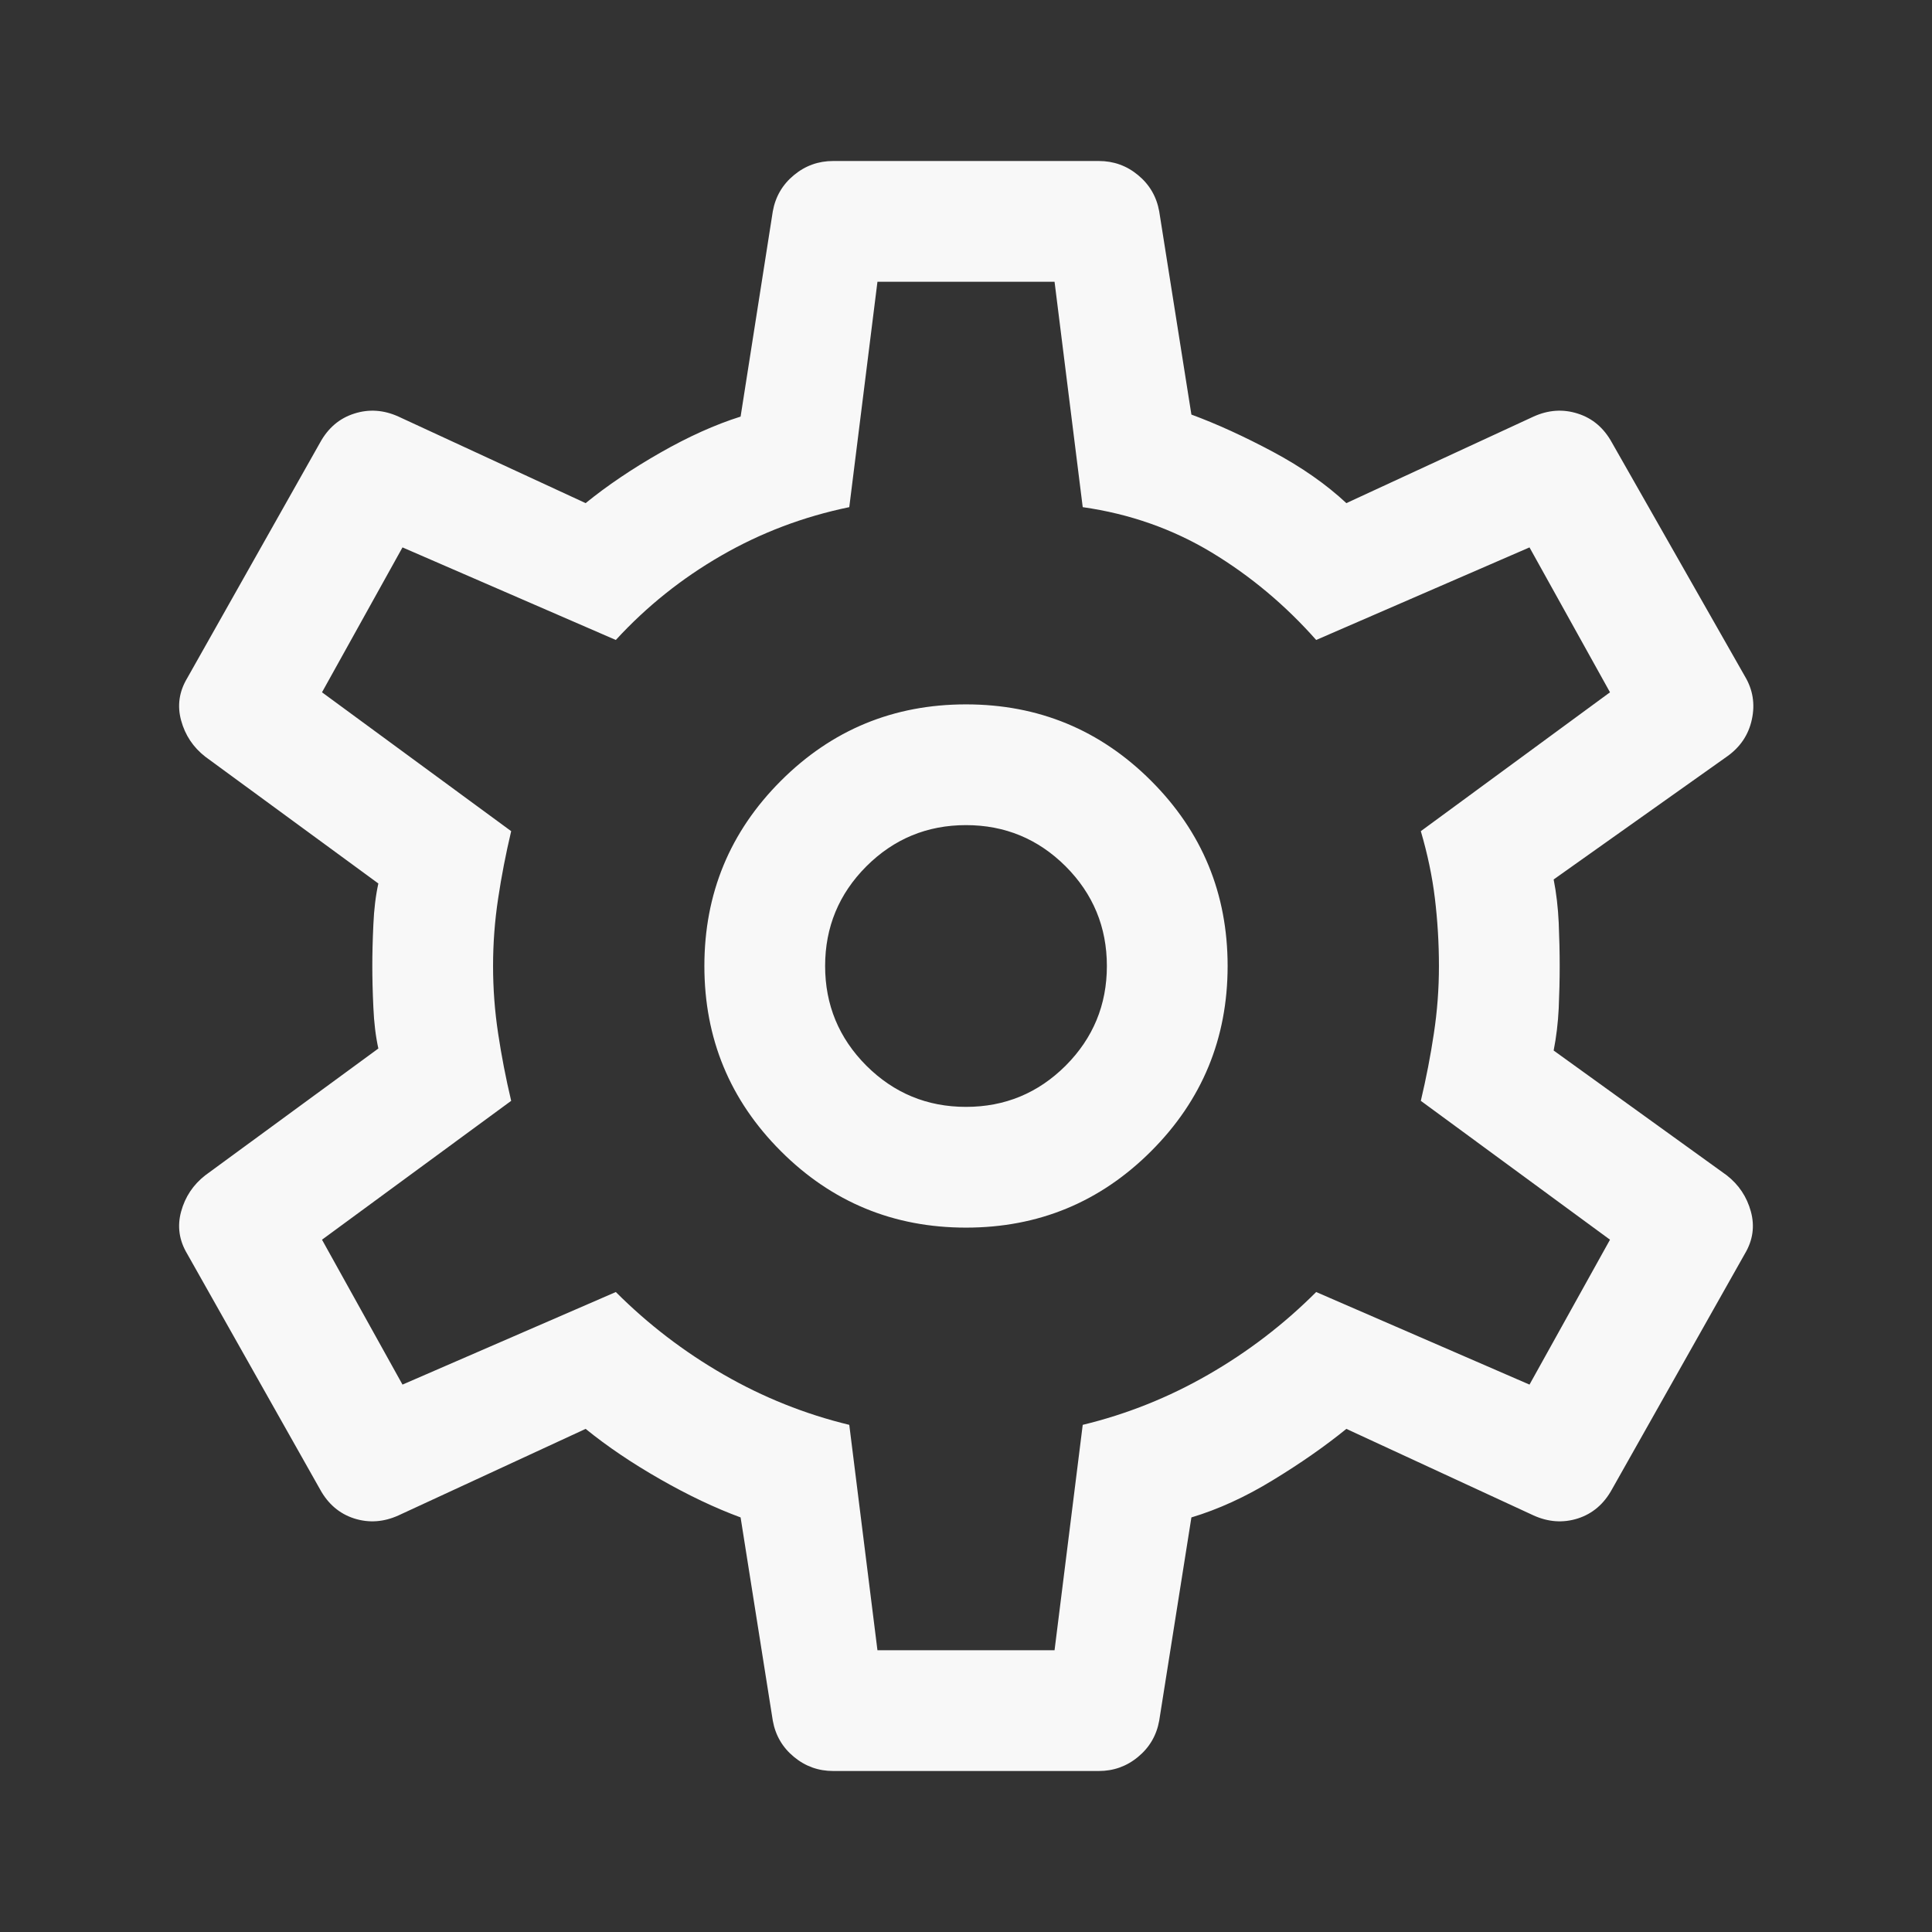 <svg width="24" height="24" viewBox="0 0 24 24" fill="none" xmlns="http://www.w3.org/2000/svg">
<rect x="0" y="0" width="24" height="24" fill="#333333" stroke="none"/>
<path d="M13.65 22H10.35C10.167 22 10.004 21.942 9.863 21.825C9.721 21.708 9.633 21.558 9.6 21.375L9.2 18.85C8.883 18.733 8.55 18.575 8.2 18.375C7.85 18.175 7.542 17.967 7.275 17.75L4.95 18.825C4.767 18.908 4.583 18.921 4.4 18.863C4.217 18.804 4.075 18.683 3.975 18.5L2.325 15.575C2.225 15.408 2.2 15.233 2.25 15.05C2.3 14.867 2.4 14.717 2.55 14.6L4.7 13.025C4.667 12.875 4.646 12.704 4.638 12.512C4.629 12.321 4.625 12.15 4.625 12C4.625 11.85 4.629 11.679 4.638 11.488C4.646 11.296 4.667 11.125 4.7 10.975L2.55 9.4C2.4 9.283 2.3 9.133 2.25 8.95C2.2 8.767 2.225 8.592 2.325 8.425L3.975 5.5C4.075 5.317 4.217 5.196 4.4 5.138C4.583 5.079 4.767 5.092 4.95 5.175L7.275 6.25C7.542 6.033 7.85 5.825 8.2 5.625C8.55 5.425 8.883 5.275 9.2 5.175L9.6 2.625C9.633 2.442 9.721 2.292 9.863 2.175C10.004 2.058 10.167 2 10.35 2H13.65C13.833 2 13.996 2.058 14.137 2.175C14.279 2.292 14.367 2.442 14.4 2.625L14.8 5.15C15.117 5.267 15.454 5.421 15.812 5.612C16.171 5.804 16.475 6.017 16.725 6.25L19.05 5.175C19.233 5.092 19.417 5.079 19.6 5.138C19.783 5.196 19.925 5.317 20.025 5.5L21.675 8.4C21.775 8.567 21.804 8.746 21.762 8.938C21.721 9.129 21.617 9.283 21.45 9.4L19.3 10.925C19.333 11.092 19.354 11.271 19.363 11.463C19.371 11.654 19.375 11.833 19.375 12C19.375 12.167 19.371 12.342 19.363 12.525C19.354 12.708 19.333 12.883 19.3 13.05L21.45 14.6C21.6 14.717 21.7 14.867 21.75 15.05C21.8 15.233 21.775 15.408 21.675 15.575L20.025 18.5C19.925 18.683 19.783 18.804 19.6 18.863C19.417 18.921 19.233 18.908 19.05 18.825L16.725 17.75C16.458 17.967 16.154 18.179 15.812 18.387C15.471 18.596 15.133 18.75 14.8 18.85L14.4 21.375C14.367 21.558 14.279 21.708 14.137 21.825C13.996 21.942 13.833 22 13.65 22ZM12 15.25C12.9 15.25 13.667 14.933 14.3 14.3C14.933 13.667 15.25 12.9 15.25 12C15.25 11.1 14.933 10.333 14.3 9.7C13.667 9.067 12.9 8.75 12 8.75C11.1 8.75 10.333 9.067 9.7 9.7C9.067 10.333 8.75 11.1 8.75 12C8.75 12.9 9.067 13.667 9.7 14.3C10.333 14.933 11.1 15.25 12 15.25ZM12 13.75C11.517 13.75 11.104 13.579 10.762 13.238C10.421 12.896 10.25 12.483 10.25 12C10.25 11.517 10.421 11.104 10.762 10.762C11.104 10.421 11.517 10.25 12 10.25C12.483 10.25 12.896 10.421 13.238 10.762C13.579 11.104 13.75 11.517 13.75 12C13.75 12.483 13.579 12.896 13.238 13.238C12.896 13.579 12.483 13.75 12 13.75ZM10.9 20.5H13.1L13.45 17.7C14 17.567 14.521 17.358 15.012 17.075C15.504 16.792 15.95 16.45 16.35 16.05L19 17.2L20 15.4L17.65 13.675C17.717 13.392 17.771 13.113 17.812 12.838C17.854 12.562 17.875 12.283 17.875 12C17.875 11.717 17.858 11.438 17.825 11.162C17.792 10.887 17.733 10.608 17.65 10.325L20 8.6L19 6.8L16.35 7.95C15.967 7.517 15.533 7.154 15.05 6.862C14.567 6.571 14.033 6.383 13.45 6.3L13.1 3.5H10.9L10.55 6.3C9.983 6.417 9.454 6.617 8.963 6.9C8.471 7.183 8.033 7.533 7.65 7.95L5 6.8L4 8.6L6.35 10.325C6.283 10.608 6.229 10.887 6.188 11.162C6.146 11.438 6.125 11.717 6.125 12C6.125 12.283 6.146 12.562 6.188 12.838C6.229 13.113 6.283 13.392 6.35 13.675L4 15.4L5 17.2L7.65 16.05C8.05 16.45 8.496 16.792 8.988 17.075C9.479 17.358 10 17.567 10.55 17.7L10.9 20.5Z" fill="#F8F8F8"/>
</svg>
